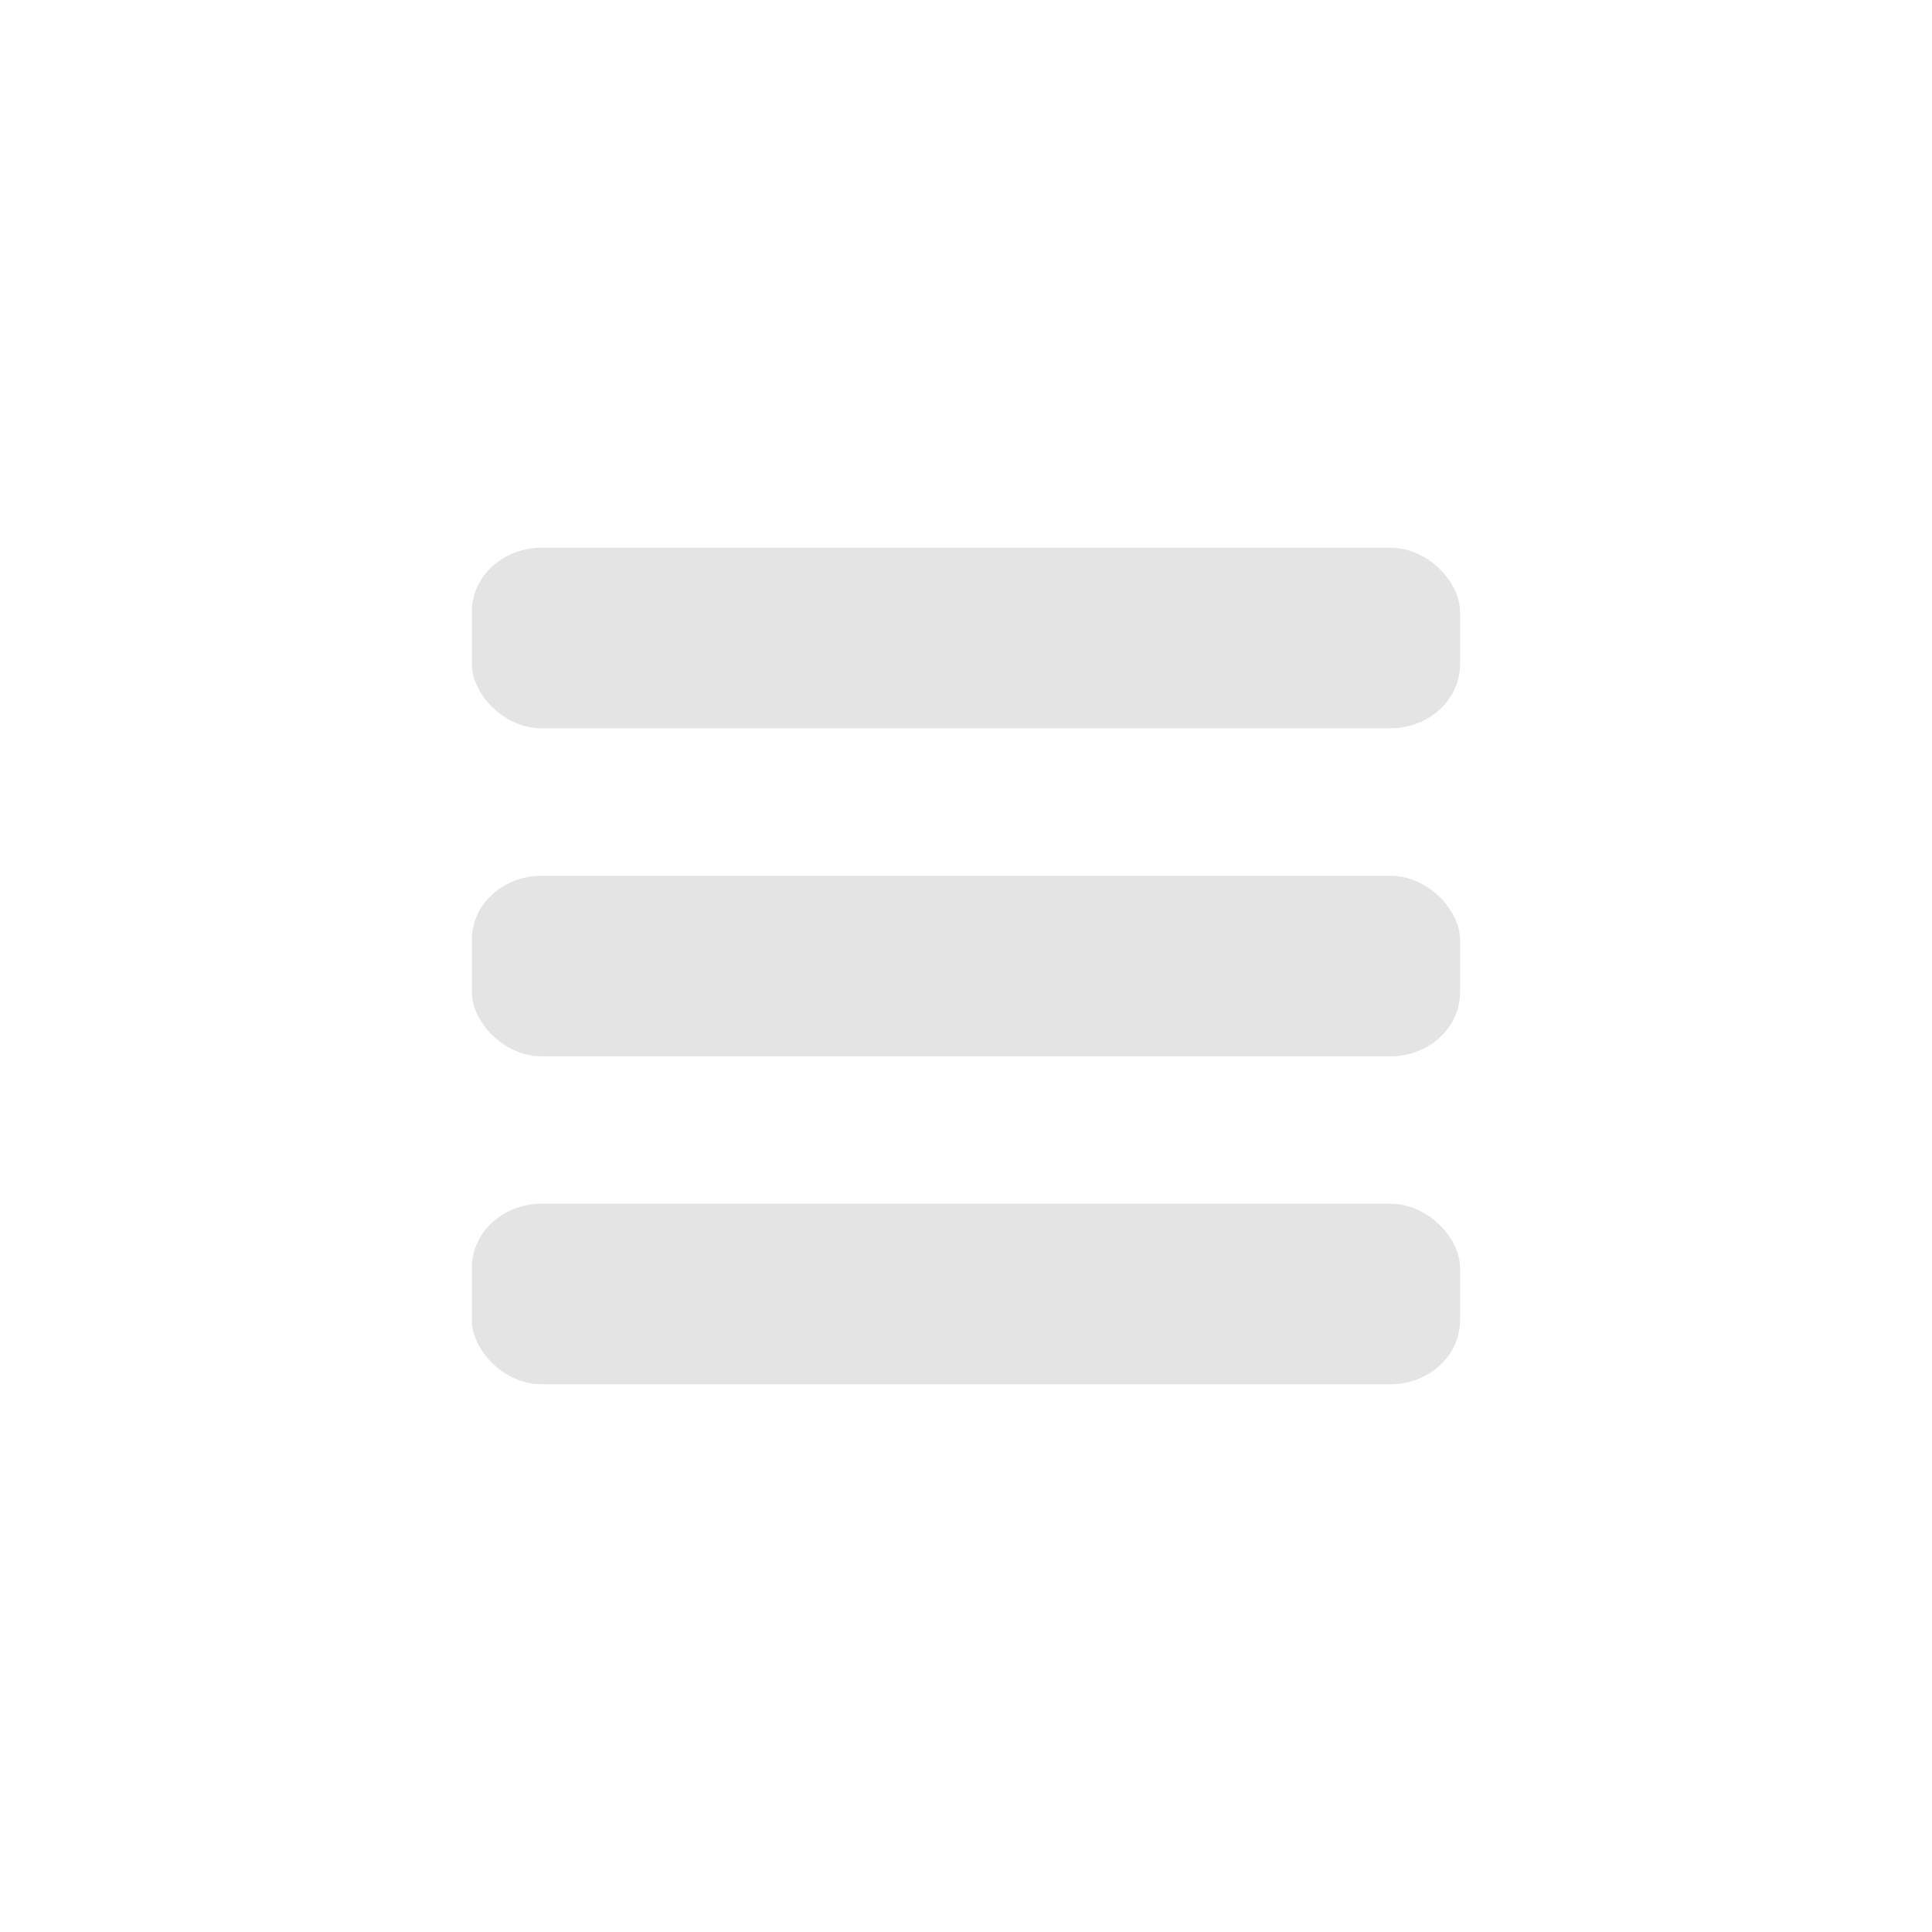 <?xml version="1.0" encoding="UTF-8" standalone="no"?>
<!-- Created with Inkscape (http://www.inkscape.org/) -->

<svg
   xmlns:dc="http://purl.org/dc/elements/1.1/"
   xmlns:cc="http://creativecommons.org/ns#"
   xmlns:rdf="http://www.w3.org/1999/02/22-rdf-syntax-ns#"
   xmlns:svg="http://www.w3.org/2000/svg"
   xmlns="http://www.w3.org/2000/svg"
   xmlns:sodipodi="http://sodipodi.sourceforge.net/DTD/sodipodi-0.dtd"
   xmlns:inkscape="http://www.inkscape.org/namespaces/inkscape"
   width="80"
   height="80"
   viewBox="0 0 21.167 21.167"
   version="1.1"
   id="svg8"
   inkscape:version="0.92.4 5da689c313, 2019-01-14"
   sodipodi:docname="menu.svg">
  <defs
     id="defs2" />
  <sodipodi:namedview
     id="base"
     pagecolor="#ffffff"
     bordercolor="#666666"
     borderopacity="1.0"
     inkscape:pageopacity="0.0"
     inkscape:pageshadow="2"
     inkscape:zoom="2.8"
     inkscape:cx="42.179366"
     inkscape:cy="45.983352"
     inkscape:document-units="mm"
     inkscape:current-layer="layer1"
     showgrid="false"
     units="px"
     inkscape:window-width="1920"
     inkscape:window-height="1054"
     inkscape:window-x="0"
     inkscape:window-y="26"
     inkscape:window-maximized="0" />
  <g
     inkscape:label="Ebene 1"
     inkscape:groupmode="layer"
     id="layer1"
     transform="translate(0,-275.833)">
    <rect
       id="rect3713"
       width="10.826"
       height="1.978"
       x="5.17"
       y="281.834"
       style="fill:#e4e4e4;fill-opacity:1;stroke:none;stroke-width:0.193;stroke-opacity:1"
       rx="0.764"
       ry="0.698" />
    <rect
       style="fill:#e4e4e4;fill-opacity:1;stroke:none;stroke-width:0.193;stroke-opacity:1"
       y="285.428"
       x="5.17"
       height="1.978"
       width="10.826"
       id="rect4520"
       rx="0.764"
       ry="0.698" />
    <rect
       id="rect4522"
       width="10.826"
       height="1.978"
       x="5.17"
       y="289.021"
       style="fill:#e4e4e4;fill-opacity:1;stroke:none;stroke-width:0.193;stroke-opacity:1"
       rx="0.764"
       ry="0.698" />
  </g>
</svg>
